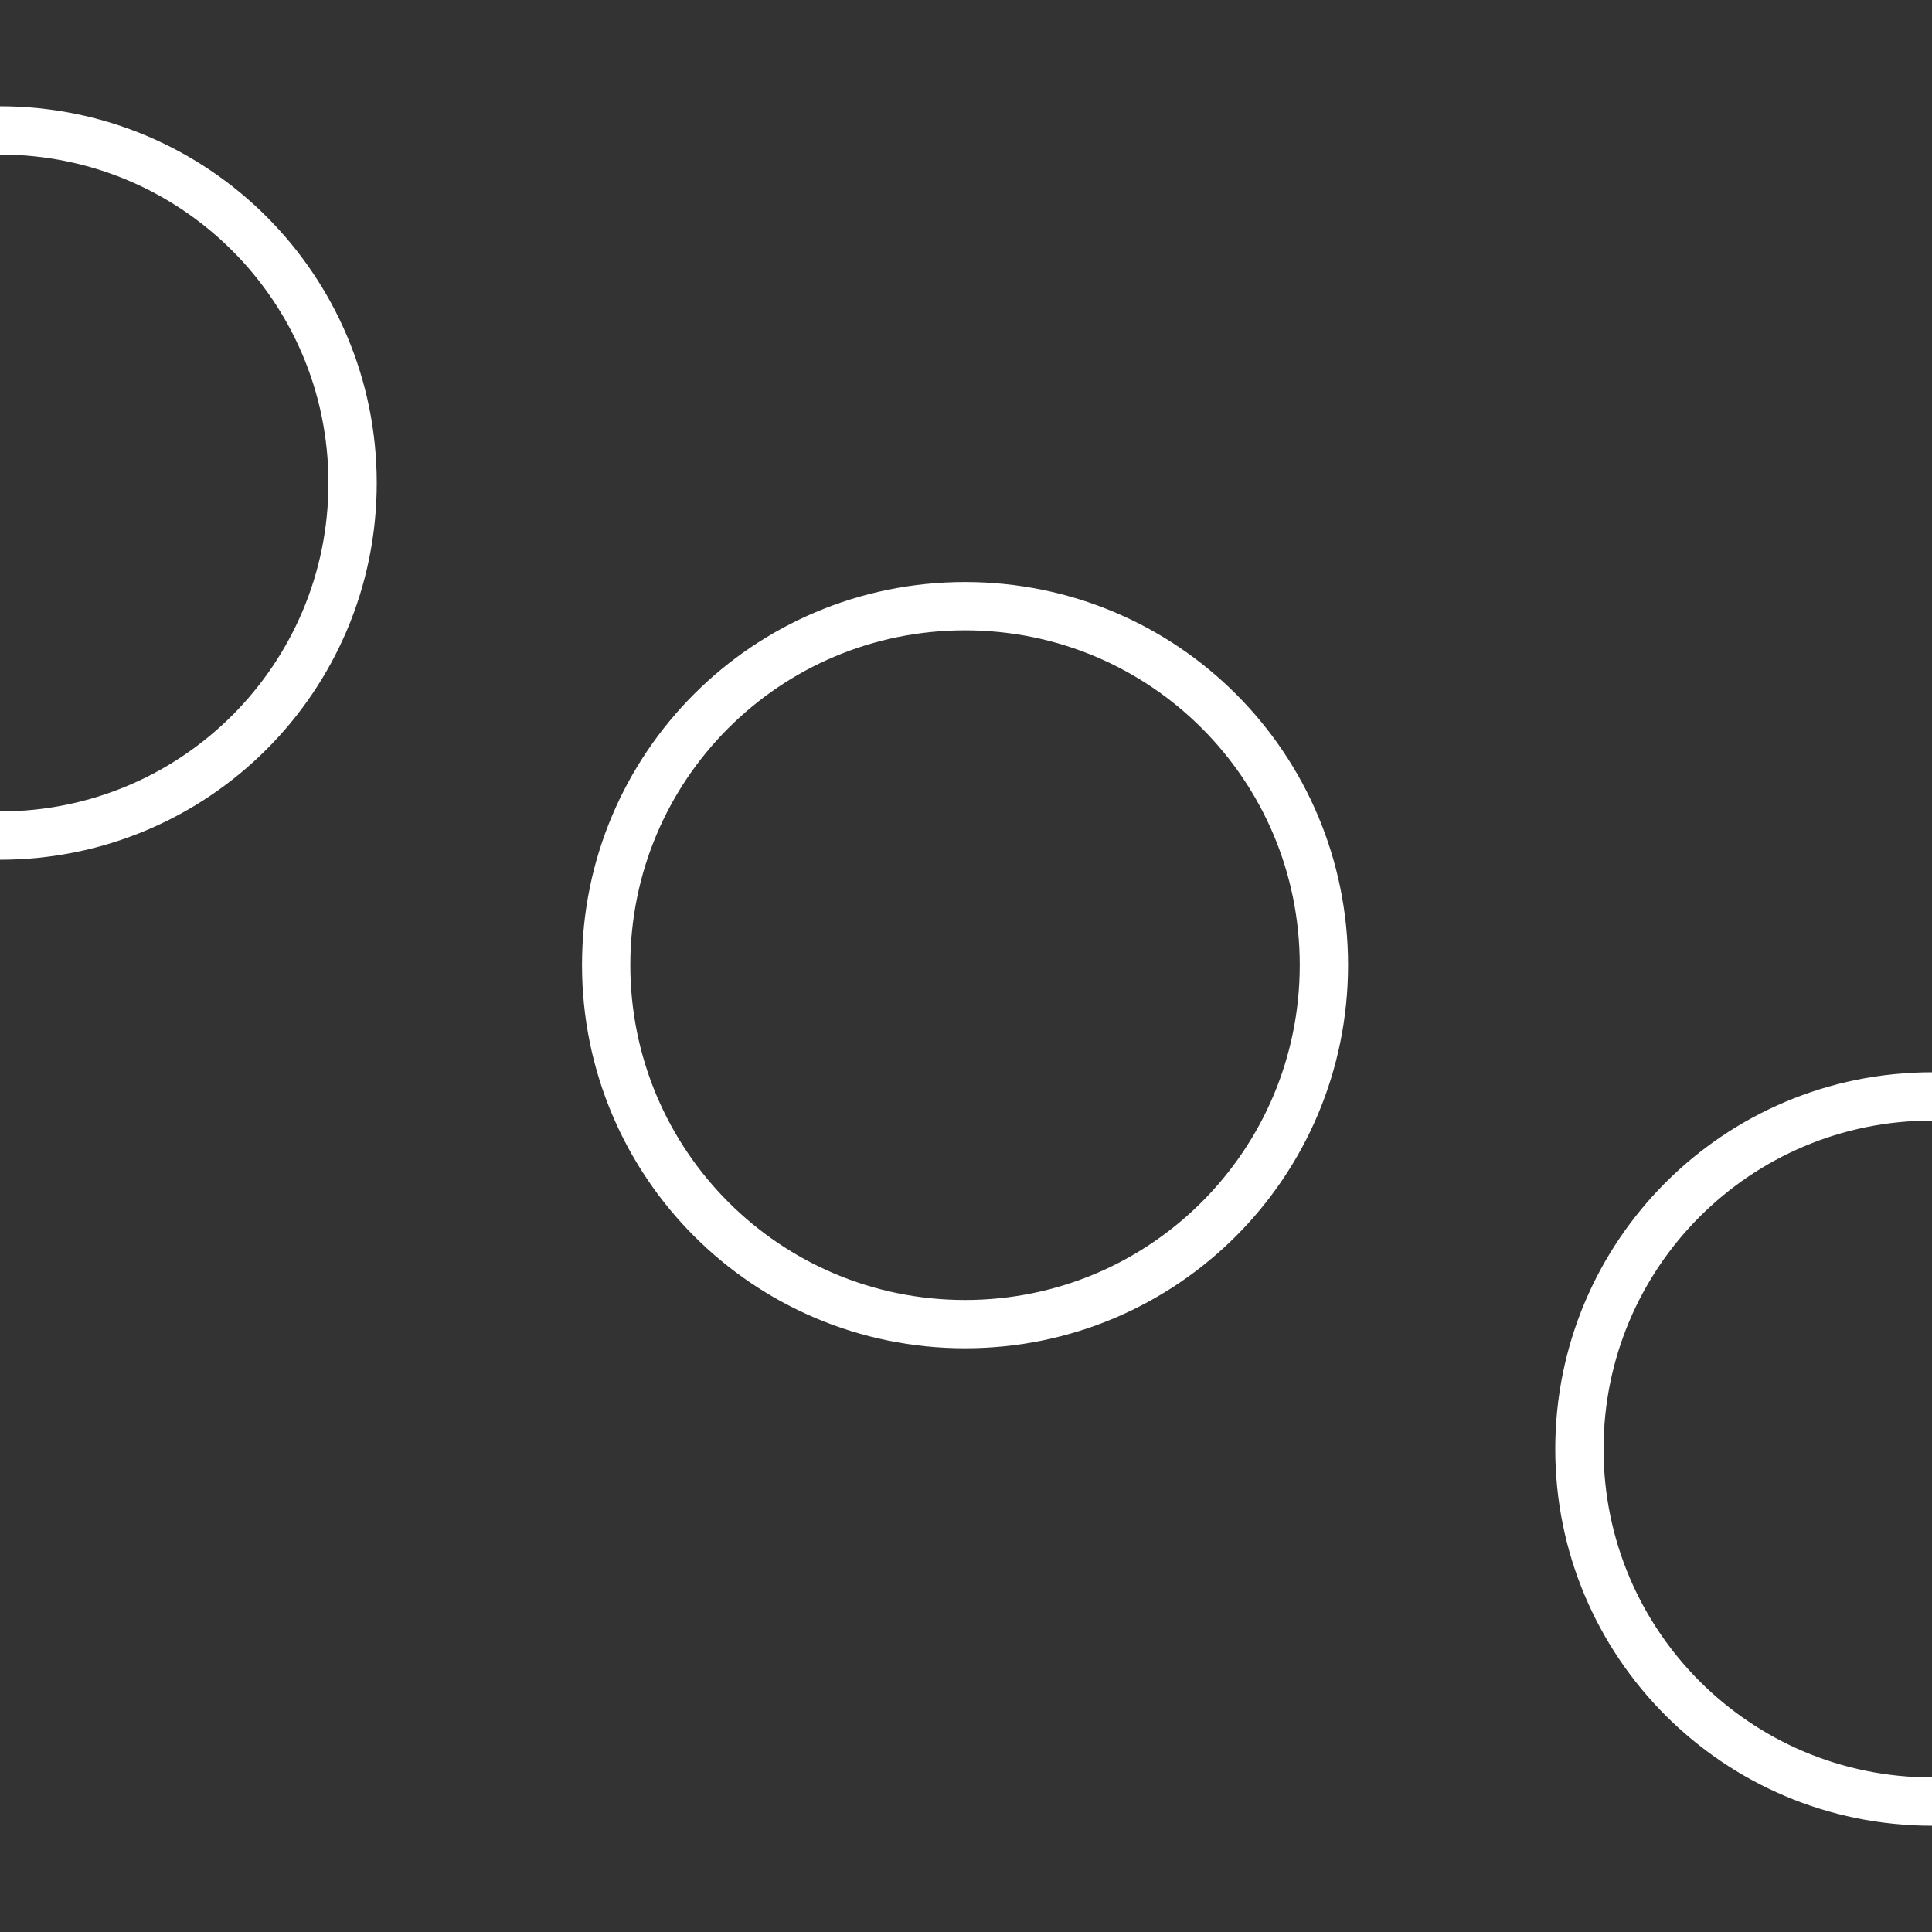 <svg version="1.2" xmlns="http://www.w3.org/2000/svg" viewBox="0 0 800 800" width="800" height="800">
	<rect x="0" y="0" width="800" height="800" fill="#333333" stroke="none"/>
	<title>New Project</title>
	<style>
		.s0 { fill: none;stroke: #ffffff;stroke-miterlimit:100;stroke-width: 20 } 
	</style>
	<path id="Layer 1" class="s0" d=""/>
	<path id="Shape 1" fill-rule="evenodd" class="s0" d="m399.6 548.3c-82.2 0-148.6-66.5-148.6-148.7 0-82.2 66.4-148.6 148.6-148.6 82.2 0 148.6 66.4 148.6 148.6 0 82.2-66.4 148.7-148.6 148.7z"/>
	<path id="Shape 1 copy" fill-rule="evenodd" class="s0" d="m0 346c-80.7 0-146-65.3-146-146 0-80.7 65.3-146 146-146 80.7 0 146 65.3 146 146 0 80.7-65.3 146-146 146z"/>
	<path id="Shape 1 copy 2" fill-rule="evenodd" class="s0" d="m800 746c-80.7 0-146-65.3-146-146 0-80.7 65.3-146 146-146 80.7 0 146 65.3 146 146 0 80.7-65.3 146-146 146z"/>
</svg>